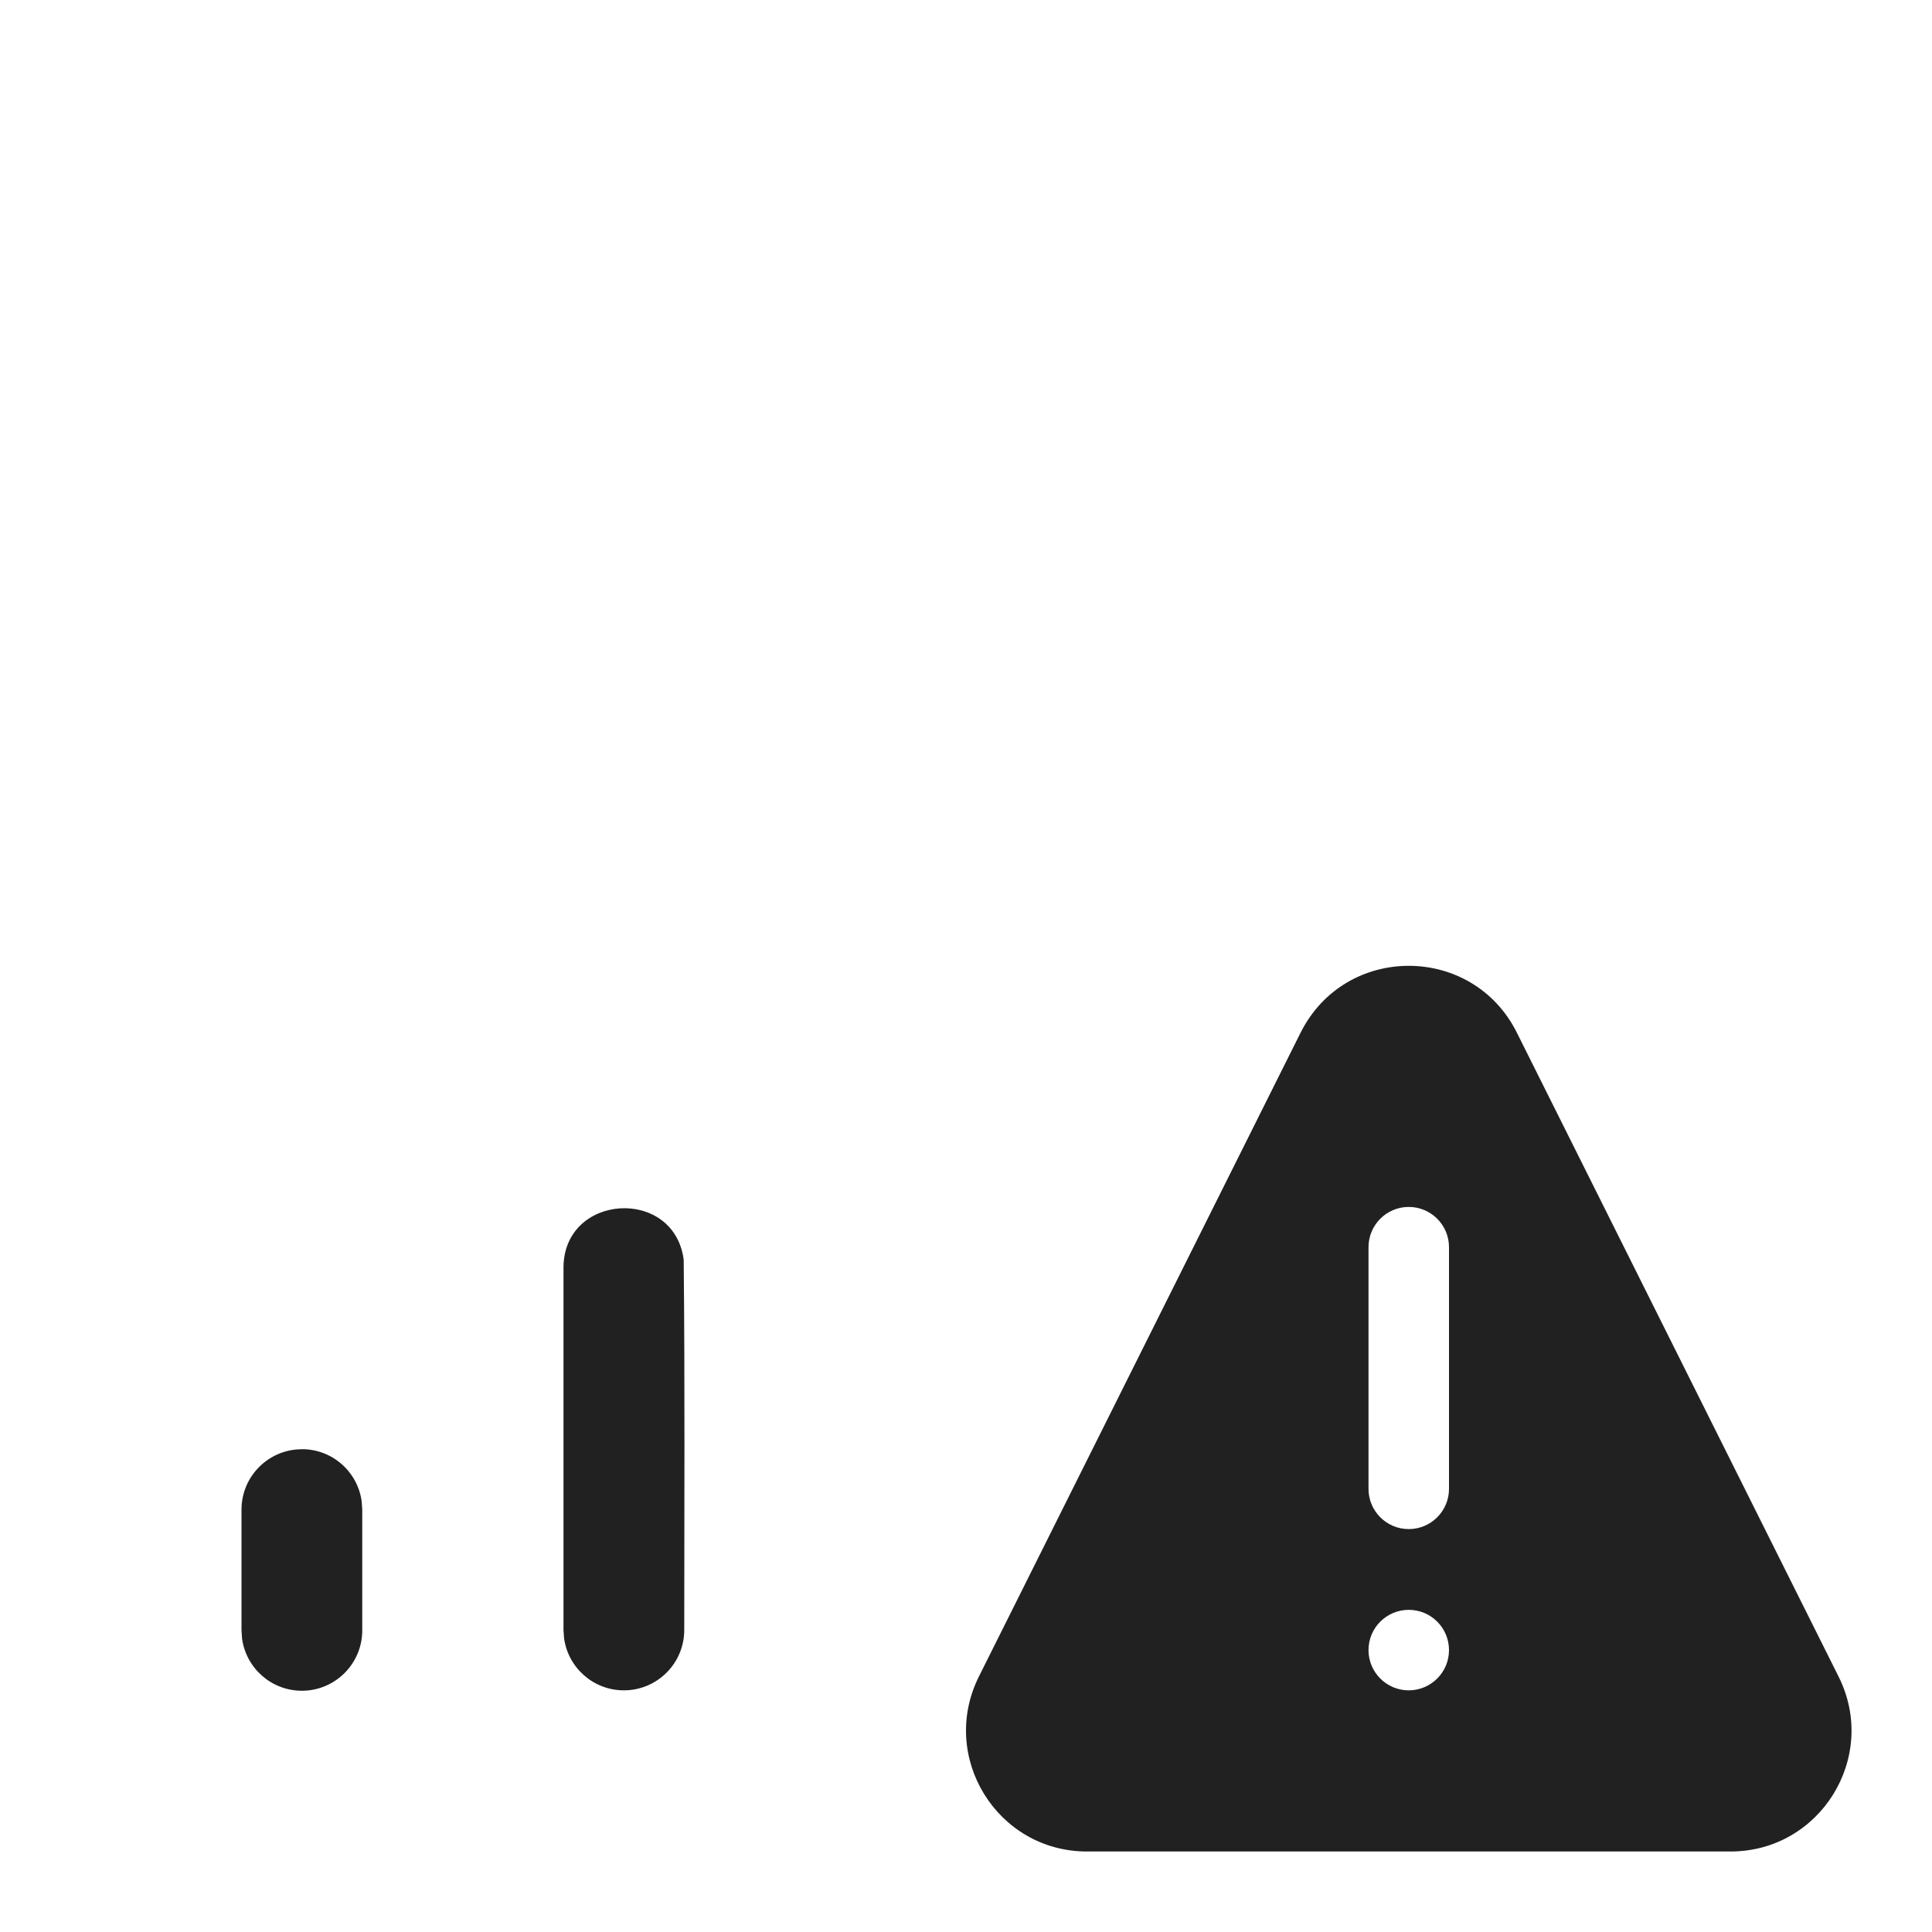 <?xml version="1.0" encoding="UTF-8" standalone="no"?>
<svg
   width="24"
   height="24"
   viewBox="0 0 24 24"
   fill="none"
   version="1.1"
   id="svg1"
   sodipodi:docname="ic_fluent_cellular_warning_24_regular.svg"
   inkscape:version="1.4.2 (f4327f4, 2025-05-13)"
   xmlns:inkscape="http://www.inkscape.org/namespaces/inkscape"
   xmlns:sodipodi="http://sodipodi.sourceforge.net/DTD/sodipodi-0.dtd"
   xmlns="http://www.w3.org/2000/svg"
   xmlns:svg="http://www.w3.org/2000/svg">
  <defs
     id="defs1" />
  <sodipodi:namedview
     id="namedview1"
     pagecolor="#ffffff"
     bordercolor="#000000"
     borderopacity="0.25"
     inkscape:showpageshadow="2"
     inkscape:pageopacity="0.0"
     inkscape:pagecheckerboard="0"
     inkscape:deskcolor="#d1d1d1"
     inkscape:zoom="46.75"
     inkscape:cx="12"
     inkscape:cy="12"
     inkscape:window-width="2560"
     inkscape:window-height="1351"
     inkscape:window-x="-9"
     inkscape:window-y="-9"
     inkscape:window-maximized="1"
     inkscape:current-layer="svg1" />
  <path
     d="m 3.75,18.002 c 0.38,0 0.693,0.282 0.743,0.648 L 4.5,18.753 v 1.5 c 0,0.414 -0.336,0.75 -0.75,0.75 -0.38,0 -0.693,-0.282 -0.743,-0.648 L 3,20.253 v -1.5 c 0,-0.414 0.336,-0.75 0.75,-0.75 z m 4.743,-2.356 C 8.509,17.18 8.5,18.714 8.5,20.248 c 0,0.414 -0.336,0.75 -0.75,0.75 -0.38,0 -0.693,-0.282 -0.743,-0.648 L 7,20.248 v -4.5 c 0,-0.922 1.37,-1.01 1.493,-0.102 z m 7.664,-2.819 -3.997,8 C 11.662,21.826 12.387,23 13.503,23 h 7.994 c 1.116,0 1.842,-1.174 1.343,-2.172 l -3.997,-8 c -0.553,-1.107 -2.133,-1.107 -2.686,0 z m 1.843,2.666 v 3.002 c 0,0.276 -0.224,0.5 -0.5,0.5 -0.276,0 -0.5,-0.224 -0.5,-0.5 v -3.002 c 0,-0.276 0.224,-0.5 0.5,-0.5 0.276,0 0.5,0.224 0.5,0.5 z M 17.5,20.998 c -0.276,0 -0.5,-0.224 -0.5,-0.5 0,-0.276 0.224,-0.5 0.5,-0.5 0.276,0 0.5,0.224 0.5,0.5 0,0.276 -0.224,0.5 -0.5,0.5 z"
     fill="#212121"
     id="path1"
     sodipodi:nodetypes="sccssccsscssccscccsscccssssssssssss" />
</svg>
